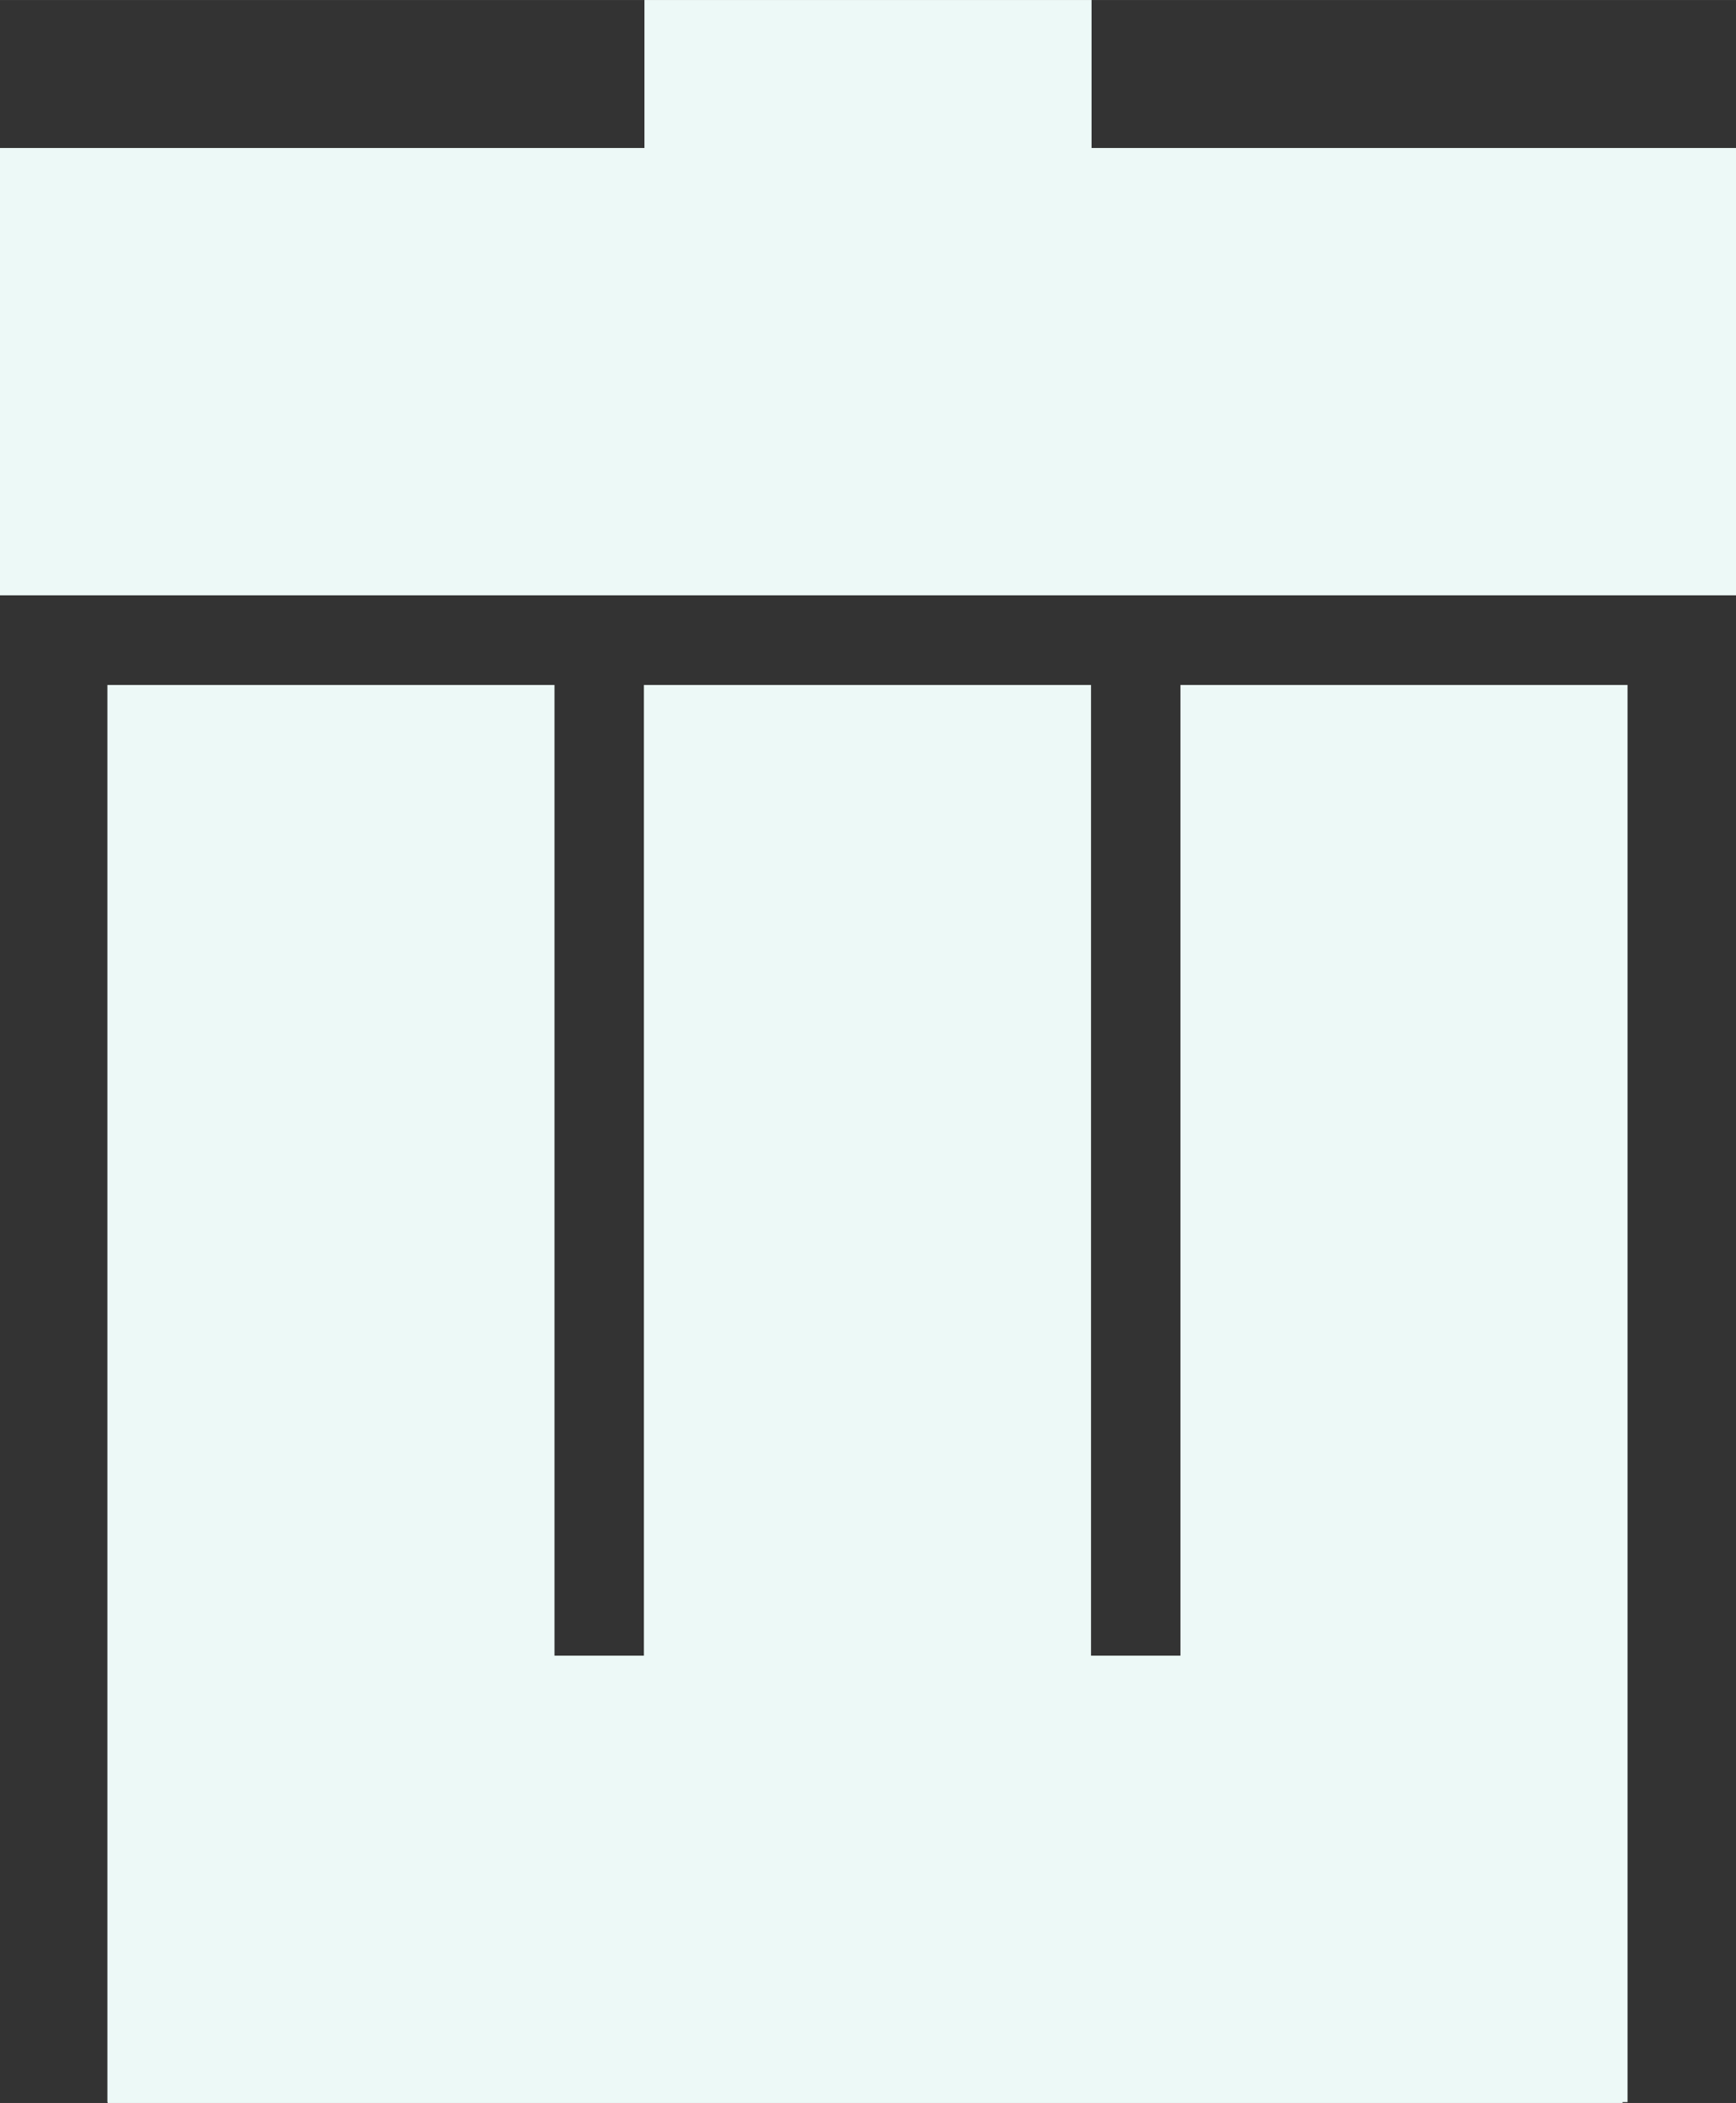 <?xml version="1.0" encoding="UTF-8" standalone="no"?>
<!-- Created with Inkscape (http://www.inkscape.org/) -->

<svg
   xmlns:dc="http://purl.org/dc/elements/1.1/"
   xmlns:cc="http://creativecommons.org/ns#"
   xmlns:rdf="http://www.w3.org/1999/02/22-rdf-syntax-ns#"
   xmlns:svg="http://www.w3.org/2000/svg"
   xmlns="http://www.w3.org/2000/svg"
   xmlns:sodipodi="http://sodipodi.sourceforge.net/DTD/sodipodi-0.dtd"
   xmlns:inkscape="http://www.inkscape.org/namespaces/inkscape"
   width="5.479mm"
   height="6.634mm"
   viewBox="0 0 19.414 23.506"
   id="svg4215"
   version="1.1"
   inkscape:version="0.91 r13725"
   sodipodi:docname="trash-icon.svg">
  <rect x="0" y="0" width="19.414" height="23.506" fill="#333333" stroke="none"/>
  <defs
     id="defs4217" />
  <sodipodi:namedview
     id="base"
     pagecolor="#ffffff"
     bordercolor="#666666"
     borderopacity="1.0"
     inkscape:pageopacity="0.0"
     inkscape:pageshadow="2"
     inkscape:zoom="5.6"
     inkscape:cx="-0.69355457"
     inkscape:cy="28.262351"
     inkscape:document-units="px"
     inkscape:current-layer="layer1"
     showgrid="false"
     fit-margin-top="0"
     fit-margin-left="0"
     fit-margin-right="0"
     fit-margin-bottom="0"
     inkscape:window-width="1280"
     inkscape:window-height="961"
     inkscape:window-x="1912"
     inkscape:window-y="-8"
     inkscape:window-maximized="1" />
  <g
     inkscape:label="Layer 1"
     inkscape:groupmode="layer"
     id="layer1"
     transform="translate(-399.081,-526.115)">
    <rect
       style="fill:#edf9f7;fill-opacity:1;stroke:none"
       id="rect4136-3-9-0-3-4"
       width="5"
       height="15.84"
       x="400.282"
       y="533.771" />
    <rect
       style="fill:#edf9f7;fill-opacity:1;stroke:none"
       id="rect4136-3-9-0-3-4-5"
       width="5"
       height="15.84"
       x="406.282"
       y="533.771" />
    <rect
       style="fill:#edf9f7;fill-opacity:1;stroke:none"
       id="rect4136-3-9-0-3-4-5-1"
       width="5"
       height="15.84"
       x="412.282"
       y="533.771" />
    <rect
       style="fill:#edf9f7;fill-opacity:1;stroke:none"
       id="rect4136-3-9-0-3-11"
       width="5"
       height="6.088"
       x="406.288"
       y="526.115" />
    <path
       style="fill:#edf9f7;fill-opacity:1;stroke:none"
       d="m 399.081,532.769 0,-5 19.414,0 0,5 z"
       id="rect4136-3-9-0-3-1-5"
       inkscape:connector-curvature="0"
       sodipodi:nodetypes="ccccc" />
    <path
       style="fill:#edf9f7;fill-opacity:1;stroke:none"
       d="m 400.285,549.621 0,-5 16.941,0 0,5 z"
       id="rect4136-3-9-0-3-1-5-3"
       inkscape:connector-curvature="0"
       sodipodi:nodetypes="ccccc" />
  </g>
</svg>
